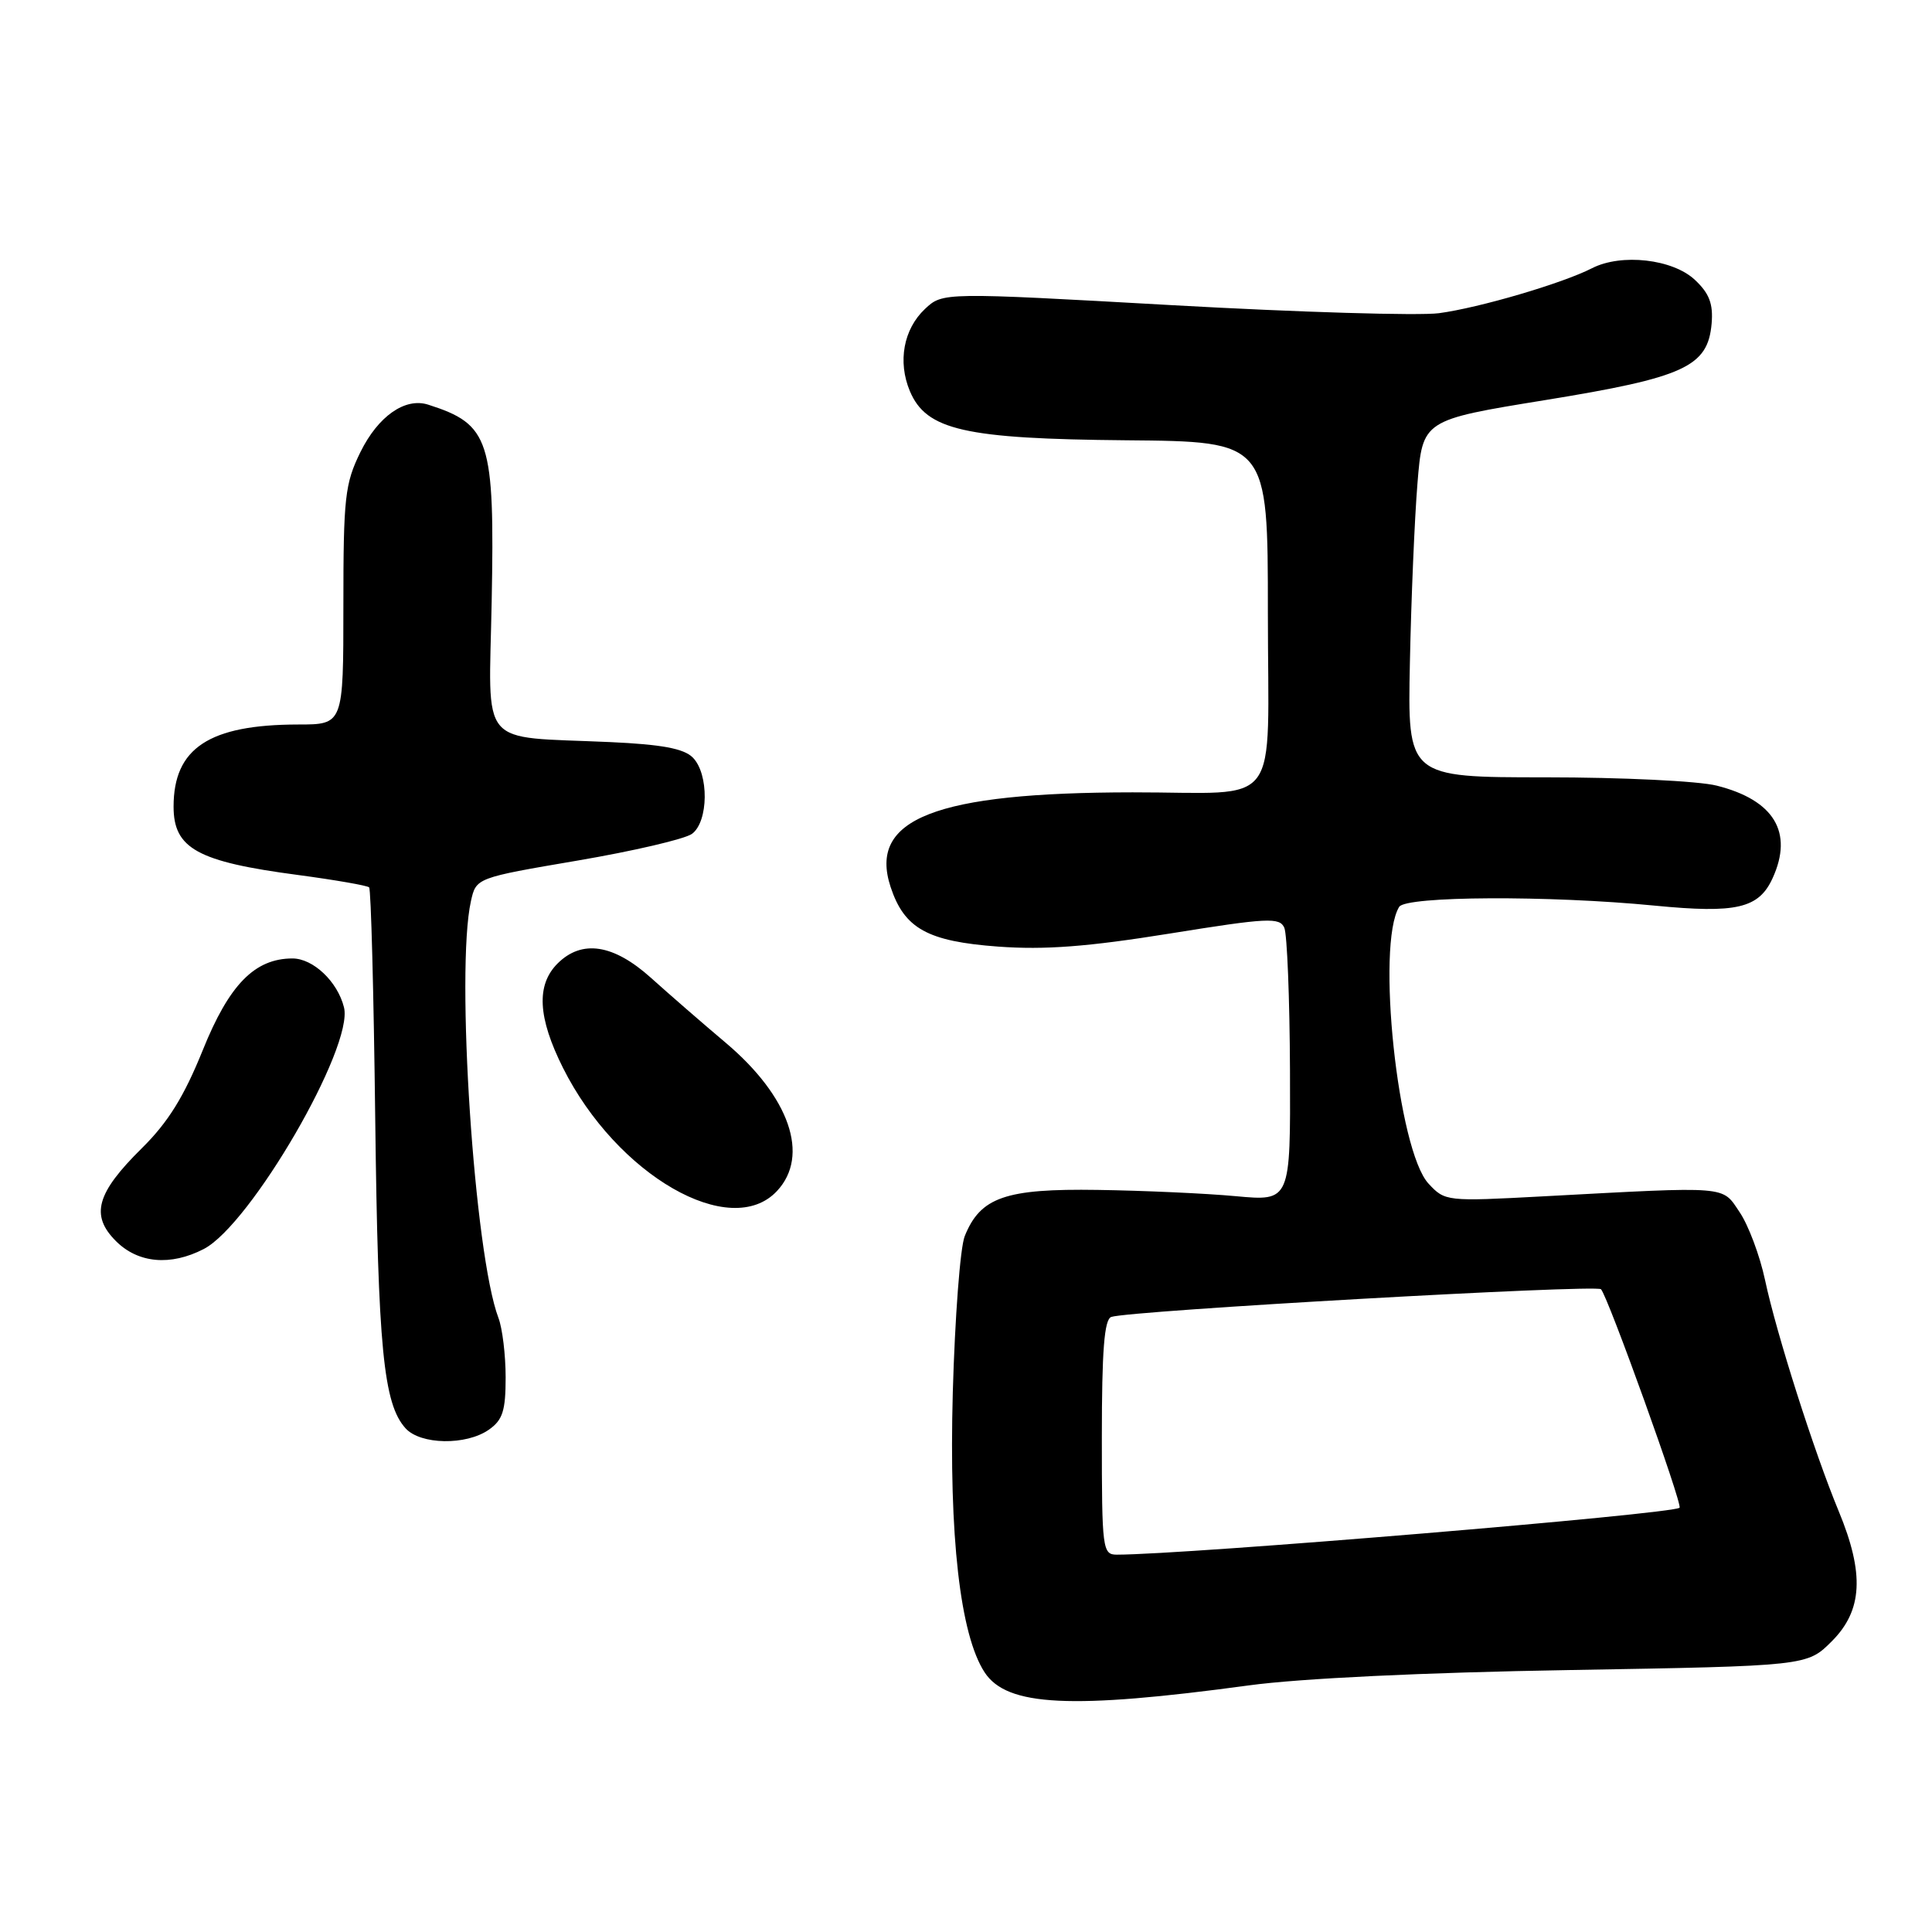 <?xml version="1.0" encoding="UTF-8" standalone="no"?>
<!DOCTYPE svg PUBLIC "-//W3C//DTD SVG 1.1//EN" "http://www.w3.org/Graphics/SVG/1.1/DTD/svg11.dtd" >
<svg xmlns="http://www.w3.org/2000/svg" xmlns:xlink="http://www.w3.org/1999/xlink" version="1.1" viewBox="0 0 256 256">
 <g >
 <path fill="currentColor"
d=" M 165.50 223.32 C 172.25 222.40 188.67 221.61 207.97 221.29 C 239.45 220.75 239.45 220.75 242.72 217.48 C 246.81 213.39 247.07 208.52 243.63 200.22 C 240.38 192.38 235.39 176.73 233.88 169.62 C 233.19 166.38 231.67 162.33 230.51 160.62 C 228.13 157.09 229.33 157.19 204.50 158.52 C 191.67 159.21 191.47 159.19 189.29 156.84 C 185.21 152.45 182.32 125.15 185.40 120.16 C 186.29 118.73 205.22 118.63 219.26 120.00 C 230.11 121.06 233.06 120.37 234.89 116.34 C 237.65 110.28 235.07 106.01 227.47 104.10 C 225.08 103.49 214.88 103.00 204.81 103.00 C 186.50 103.00 186.50 103.00 186.82 87.75 C 186.99 79.36 187.44 68.71 187.82 64.07 C 188.50 55.65 188.50 55.65 204.77 53.01 C 223.22 50.01 226.30 48.59 226.80 42.87 C 227.02 40.26 226.49 38.87 224.59 37.09 C 221.65 34.32 214.84 33.55 210.95 35.54 C 207.02 37.55 196.04 40.78 190.67 41.50 C 188.01 41.85 172.13 41.38 155.38 40.44 C 124.92 38.73 124.92 38.73 122.56 40.94 C 119.72 43.62 118.93 47.92 120.56 51.82 C 122.74 57.00 127.83 58.15 149.24 58.34 C 168.00 58.50 168.00 58.50 168.00 81.13 C 168.00 107.81 170.14 104.97 150.08 104.99 C 123.91 105.01 115.03 108.49 118.01 117.53 C 119.83 123.04 122.90 124.74 132.27 125.43 C 138.44 125.88 144.13 125.45 155.00 123.70 C 167.98 121.61 169.57 121.53 170.18 122.94 C 170.55 123.80 170.89 132.30 170.93 141.84 C 171.00 159.17 171.00 159.17 163.75 158.50 C 159.76 158.13 151.53 157.76 145.46 157.67 C 133.22 157.48 129.90 158.64 127.83 163.80 C 127.23 165.29 126.53 174.60 126.25 184.50 C 125.73 203.56 127.22 216.63 130.47 221.60 C 133.43 226.11 141.92 226.52 165.50 223.32 Z  M 64.78 189.44 C 66.61 188.16 67.00 186.93 67.00 182.51 C 67.00 179.55 66.57 176.01 66.05 174.64 C 62.85 166.23 60.36 128.55 62.40 119.41 C 63.09 116.32 63.09 116.32 76.53 114.03 C 83.92 112.77 90.74 111.18 91.69 110.49 C 93.89 108.88 93.96 102.53 91.79 100.37 C 90.62 99.19 87.66 98.64 80.84 98.33 C 63.18 97.53 64.78 99.43 65.15 79.69 C 65.56 58.25 64.91 56.23 56.74 53.62 C 53.68 52.64 50.11 55.14 47.76 59.90 C 45.70 64.09 45.50 65.91 45.50 80.25 C 45.50 96.00 45.50 96.00 39.50 96.00 C 27.72 96.02 23.00 99.13 23.00 106.88 C 23.00 112.44 26.17 114.18 39.49 115.94 C 44.43 116.60 48.67 117.34 48.91 117.58 C 49.16 117.83 49.52 131.63 49.72 148.26 C 50.09 178.64 50.81 186.01 53.73 189.25 C 55.71 191.45 61.77 191.55 64.78 189.44 Z  M 27.00 165.50 C 33.21 162.29 46.90 138.71 45.58 133.48 C 44.73 130.06 41.49 127.00 38.75 127.00 C 33.74 127.01 30.36 130.47 26.86 139.17 C 24.37 145.33 22.27 148.71 18.80 152.14 C 12.77 158.09 11.95 161.04 15.36 164.45 C 18.30 167.39 22.59 167.78 27.00 165.50 Z  M 102.96 157.81 C 107.33 153.13 104.63 145.33 96.17 138.18 C 93.12 135.61 88.67 131.74 86.27 129.58 C 81.29 125.10 77.10 124.46 73.88 127.67 C 71.03 130.52 71.26 134.83 74.60 141.50 C 81.74 155.74 96.81 164.41 102.96 157.81 Z  M 146.00 190.47 C 146.00 178.94 146.32 174.83 147.25 174.50 C 149.64 173.67 211.50 170.17 212.14 170.83 C 213.07 171.81 222.98 199.36 222.55 199.78 C 221.72 200.62 157.13 206.00 147.98 206.00 C 146.09 206.00 146.00 205.27 146.00 190.47 Z "/>
</g>
</svg>